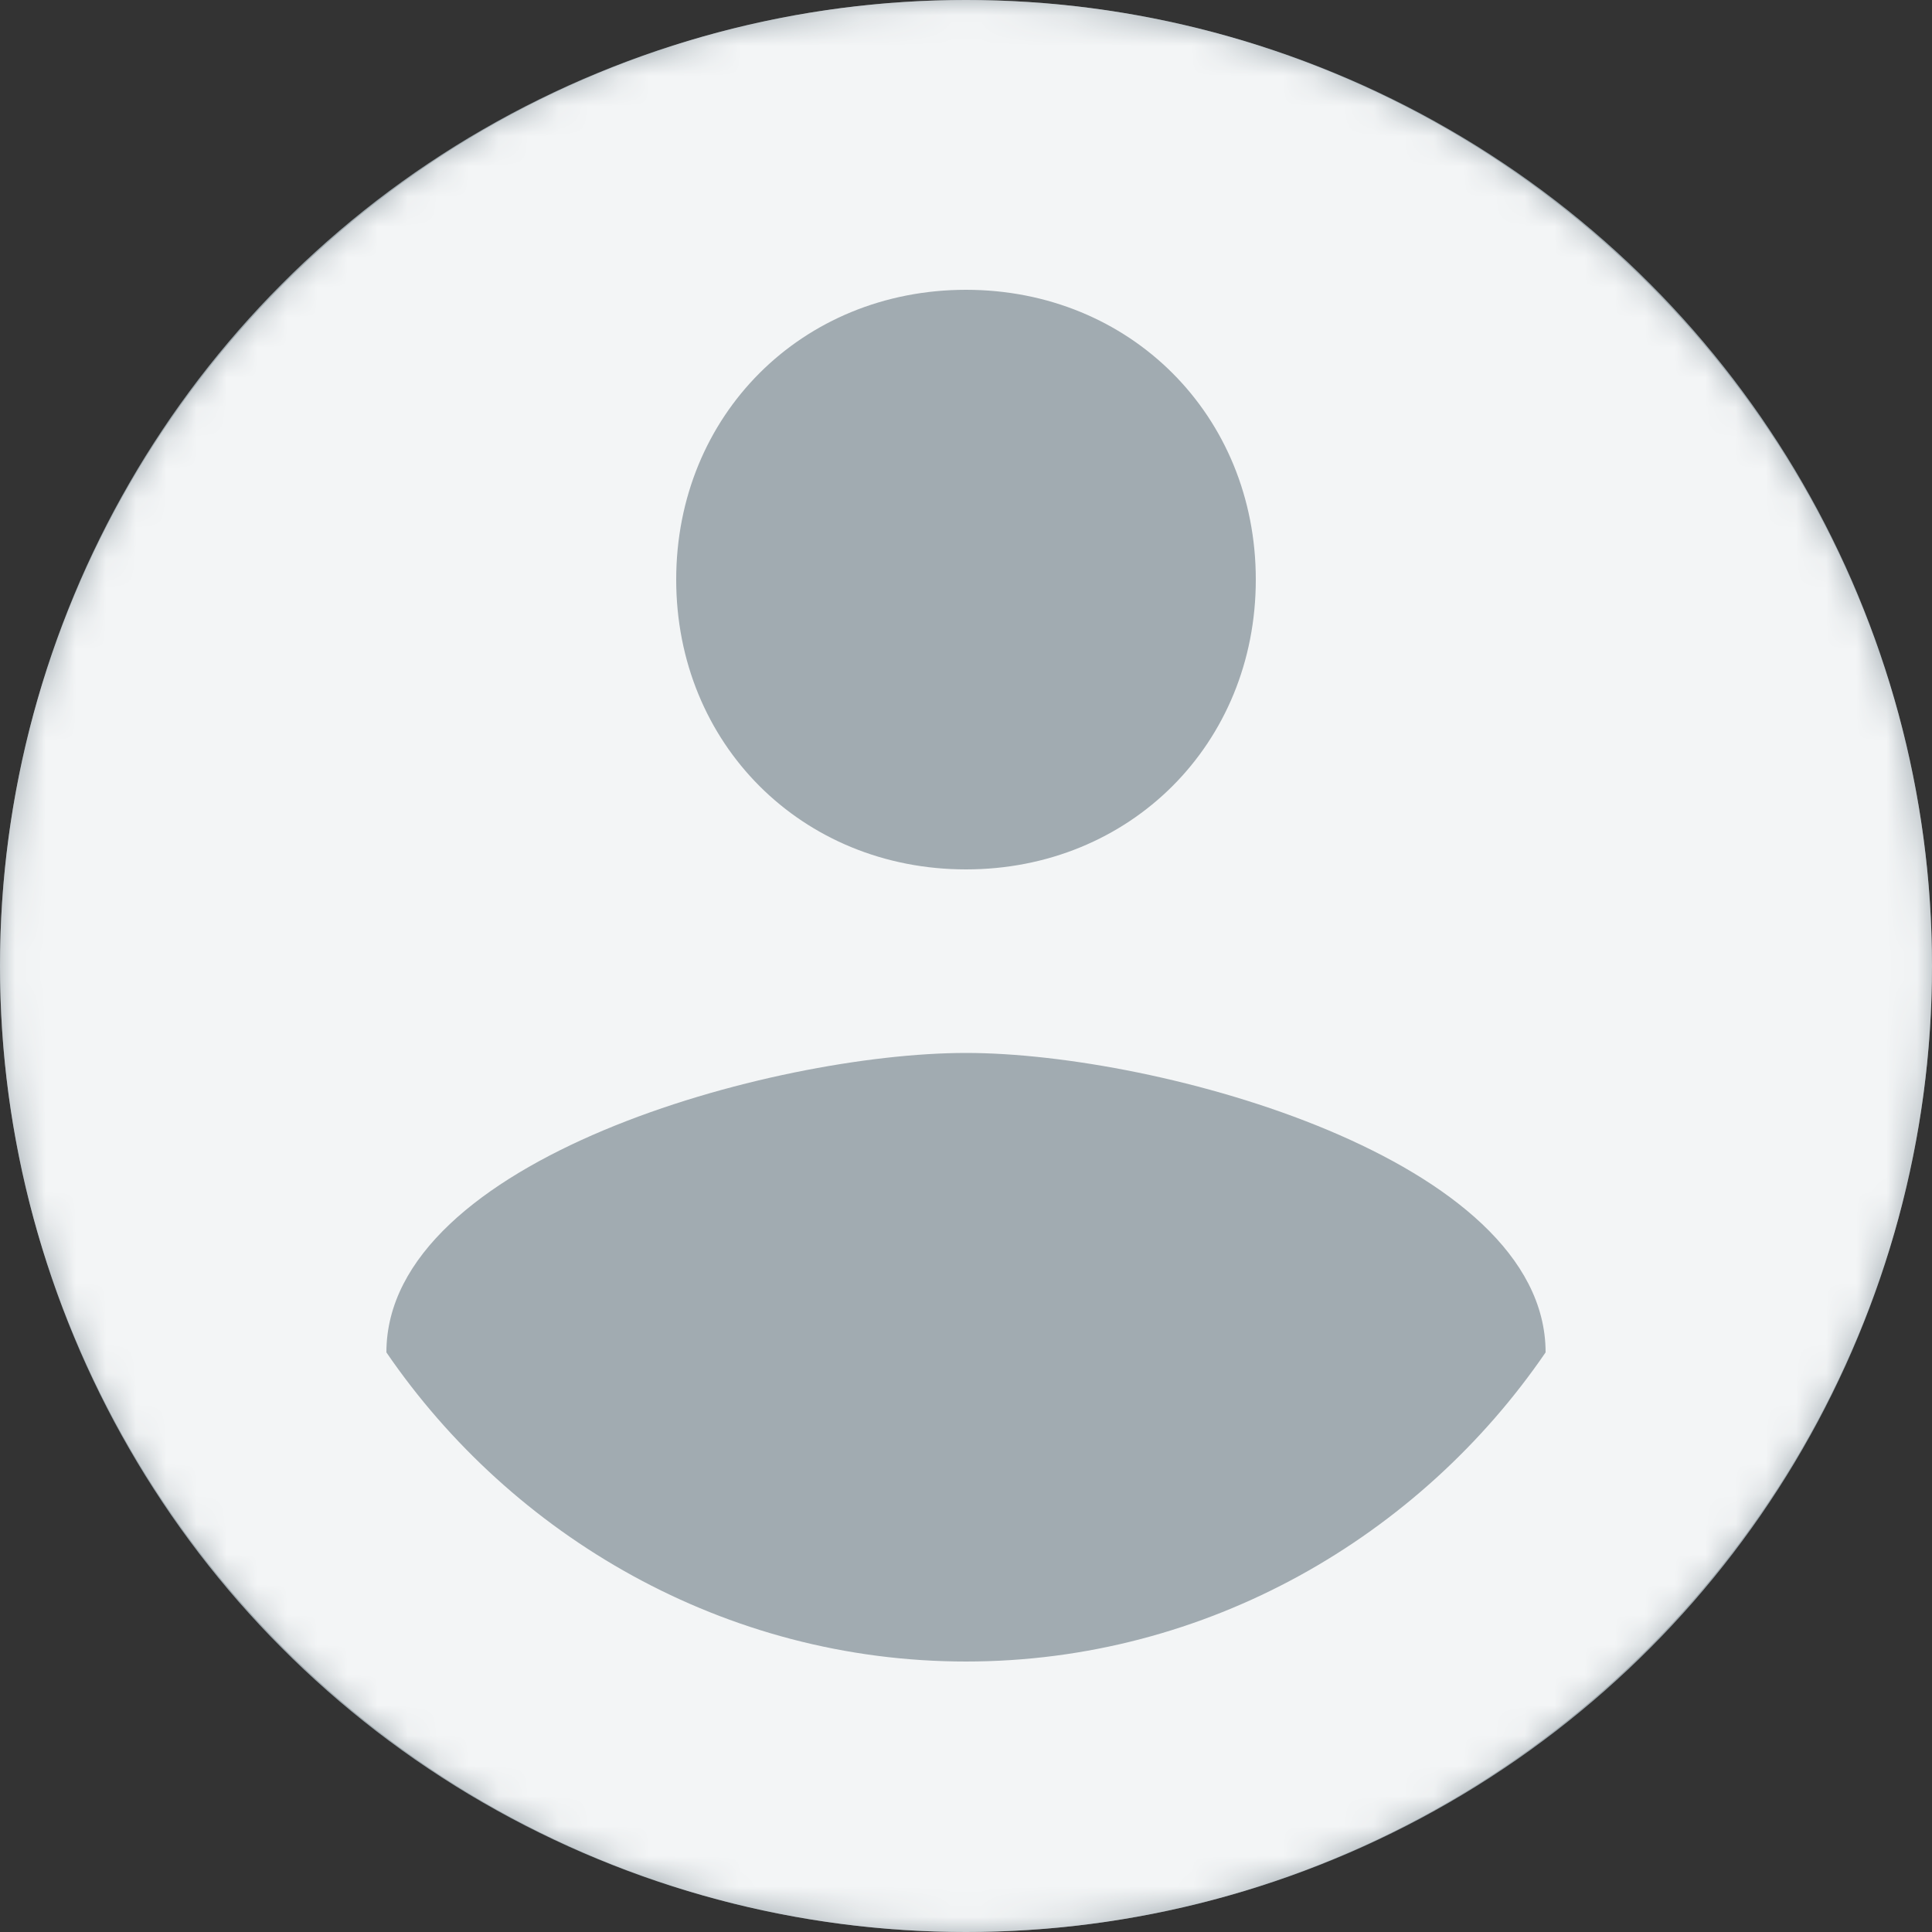 <?xml version="1.0" encoding="UTF-8" standalone="no"?>
<svg width="64px" height="64px" viewBox="0 0 64 64" version="1.1" xmlns="http://www.w3.org/2000/svg" xmlns:xlink="http://www.w3.org/1999/xlink" xmlns:sketch="http://www.bohemiancoding.com/sketch/ns">
    <rect x="0" y="0" width="64" height="64" fill="#333333" stroke="none"/>
    <!-- Generator: Sketch 3.3.2 (12043) - http://www.bohemiancoding.com/sketch -->
    <title>default-avatar</title>
    <desc>Created with Sketch.</desc>
    <defs>
        <circle id="path-1" cx="32" cy="32" r="32"></circle>
    </defs>
    <g id="[Check-ins]" stroke="none" stroke-width="1" fill="none" fill-rule="evenodd" sketch:type="MSPage">
        <g id="Edit-your-account" sketch:type="MSArtboardGroup" transform="translate(-16, -154)">
            <g id="Content" sketch:type="MSLayerGroup" transform="translate(-1, 54)">
                <g id="default-avatar" transform="translate(17, 100)">
                    <mask id="mask-2" sketch:name="Oval 45" fill="white">
                        <use xlink:href="#path-1"></use>
                    </mask>
                    <use id="Oval-45" opacity="0.5" fill="#A1ABB1" sketch:type="MSShapeGroup" xlink:href="#path-1"></use>
                    <path d="M32,0 C14.4,0 0,14.4 0,32 C0,49.6 14.4,64 32,64 C49.6,64 64,49.6 64,32 C64,14.4 49.6,0 32,0 L32,0 Z M32,9.6 C37.44,9.6 41.6,13.76 41.6,19.2 C41.6,24.64 37.44,28.8 32,28.8 C26.56,28.8 22.4,24.64 22.4,19.2 C22.4,13.76 26.56,9.6 32,9.6 L32,9.6 Z M32,55.04 C24,55.04 16.96,50.88 12.8,44.8 C12.8,38.4 25.6,34.88 32,34.88 C38.4,34.88 51.2,38.4 51.2,44.8 C47.04,50.88 40,55.04 32,55.04 L32,55.04 Z" id="Shape" fill="#F3F5F6" sketch:type="MSShapeGroup" mask="url(#mask-2)"></path>
                </g>
            </g>
        </g>
    </g>
</svg>